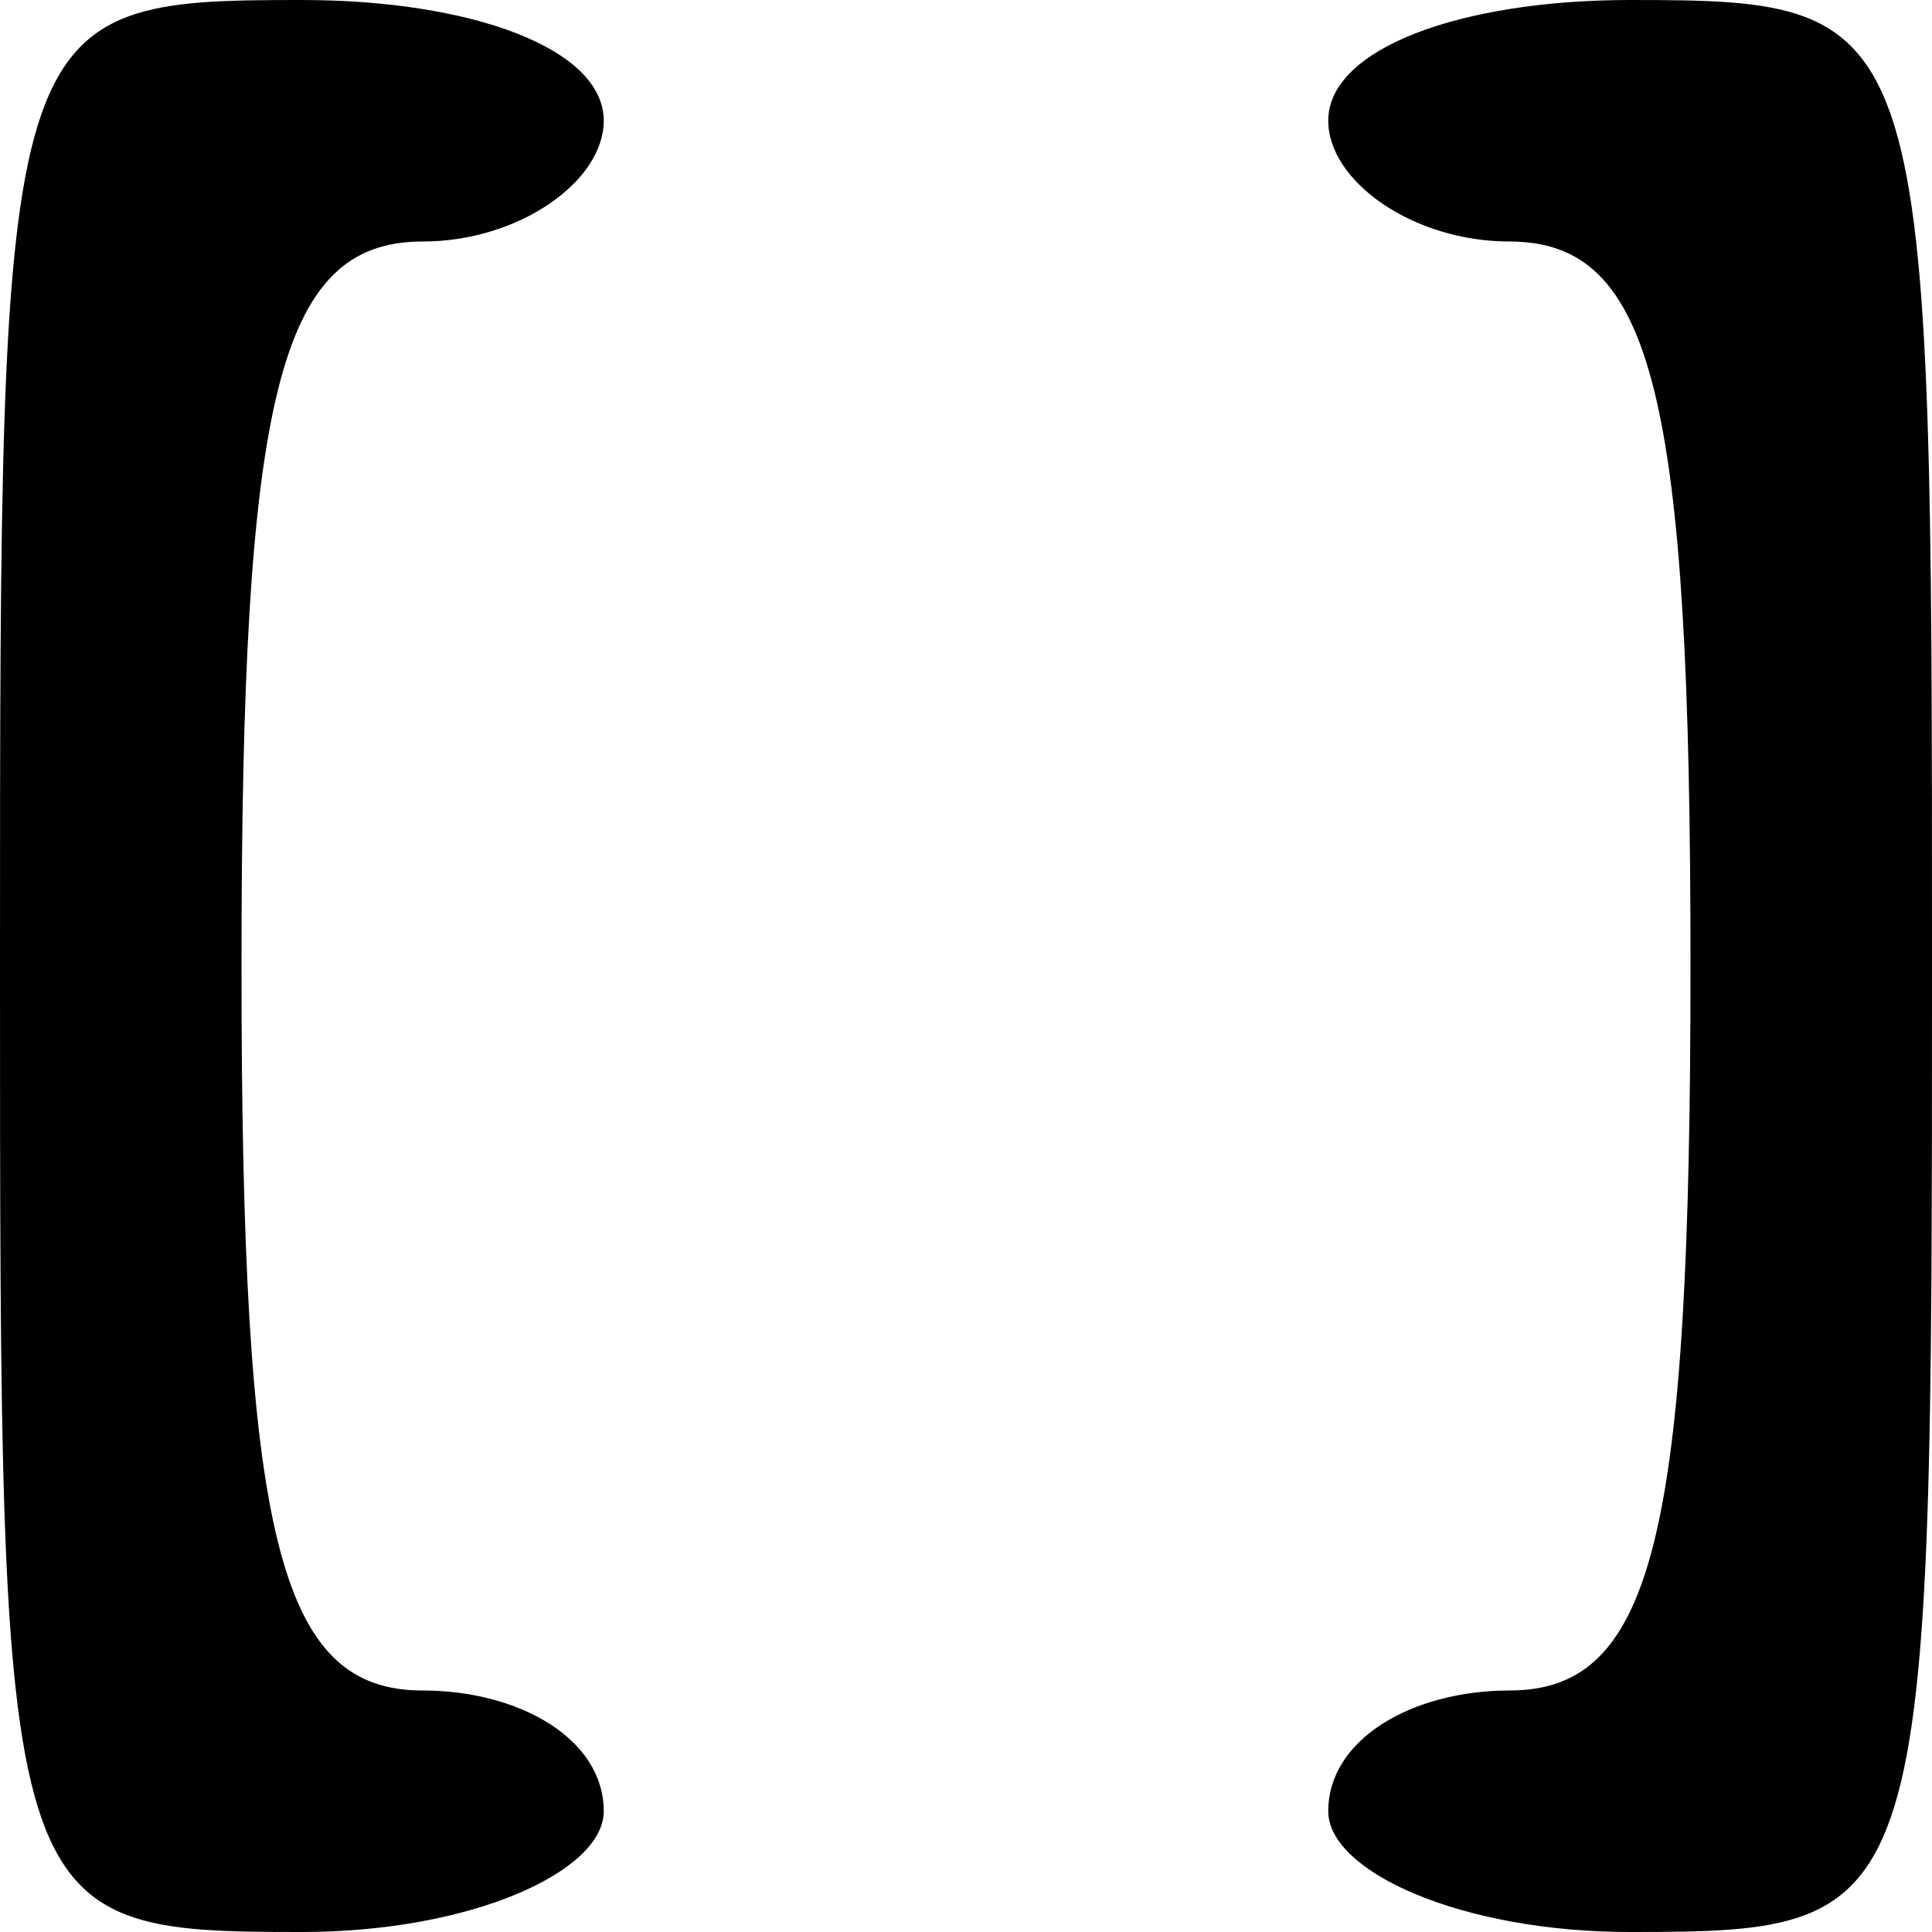 <?xml version="1.0" standalone="no"?>
<!DOCTYPE svg PUBLIC "-//W3C//DTD SVG 20010904//EN"
 "http://www.w3.org/TR/2001/REC-SVG-20010904/DTD/svg10.dtd">
<svg version="1.0" xmlns="http://www.w3.org/2000/svg"
 width="16pt" height="16pt" viewBox="0 0 16 16"
 preserveAspectRatio="xMidYMid meet">

<g transform="translate(0,16) scale(0.1,-0.1)"
fill="#000000" stroke="none">
<path d="M0 80 c0 -79 0 -80 25 -80 14 0 25 5 25 10 0 6 -7 10 -15 10 -12 0
-15 13 -15 60 0 47 3 60 15 60 8 0 15 5 15 10 0 6 -11 10 -25 10 -25 0 -25 -1
-25 -80z"/>
<path d="M110 150 c0 -5 7 -10 15 -10 12 0 15 -13 15 -60 0 -47 -3 -60 -15
-60 -8 0 -15 -4 -15 -10 0 -5 11 -10 25 -10 25 0 25 1 25 80 0 79 0 80 -25 80
-14 0 -25 -4 -25 -10z"/>
</g>
</svg>
